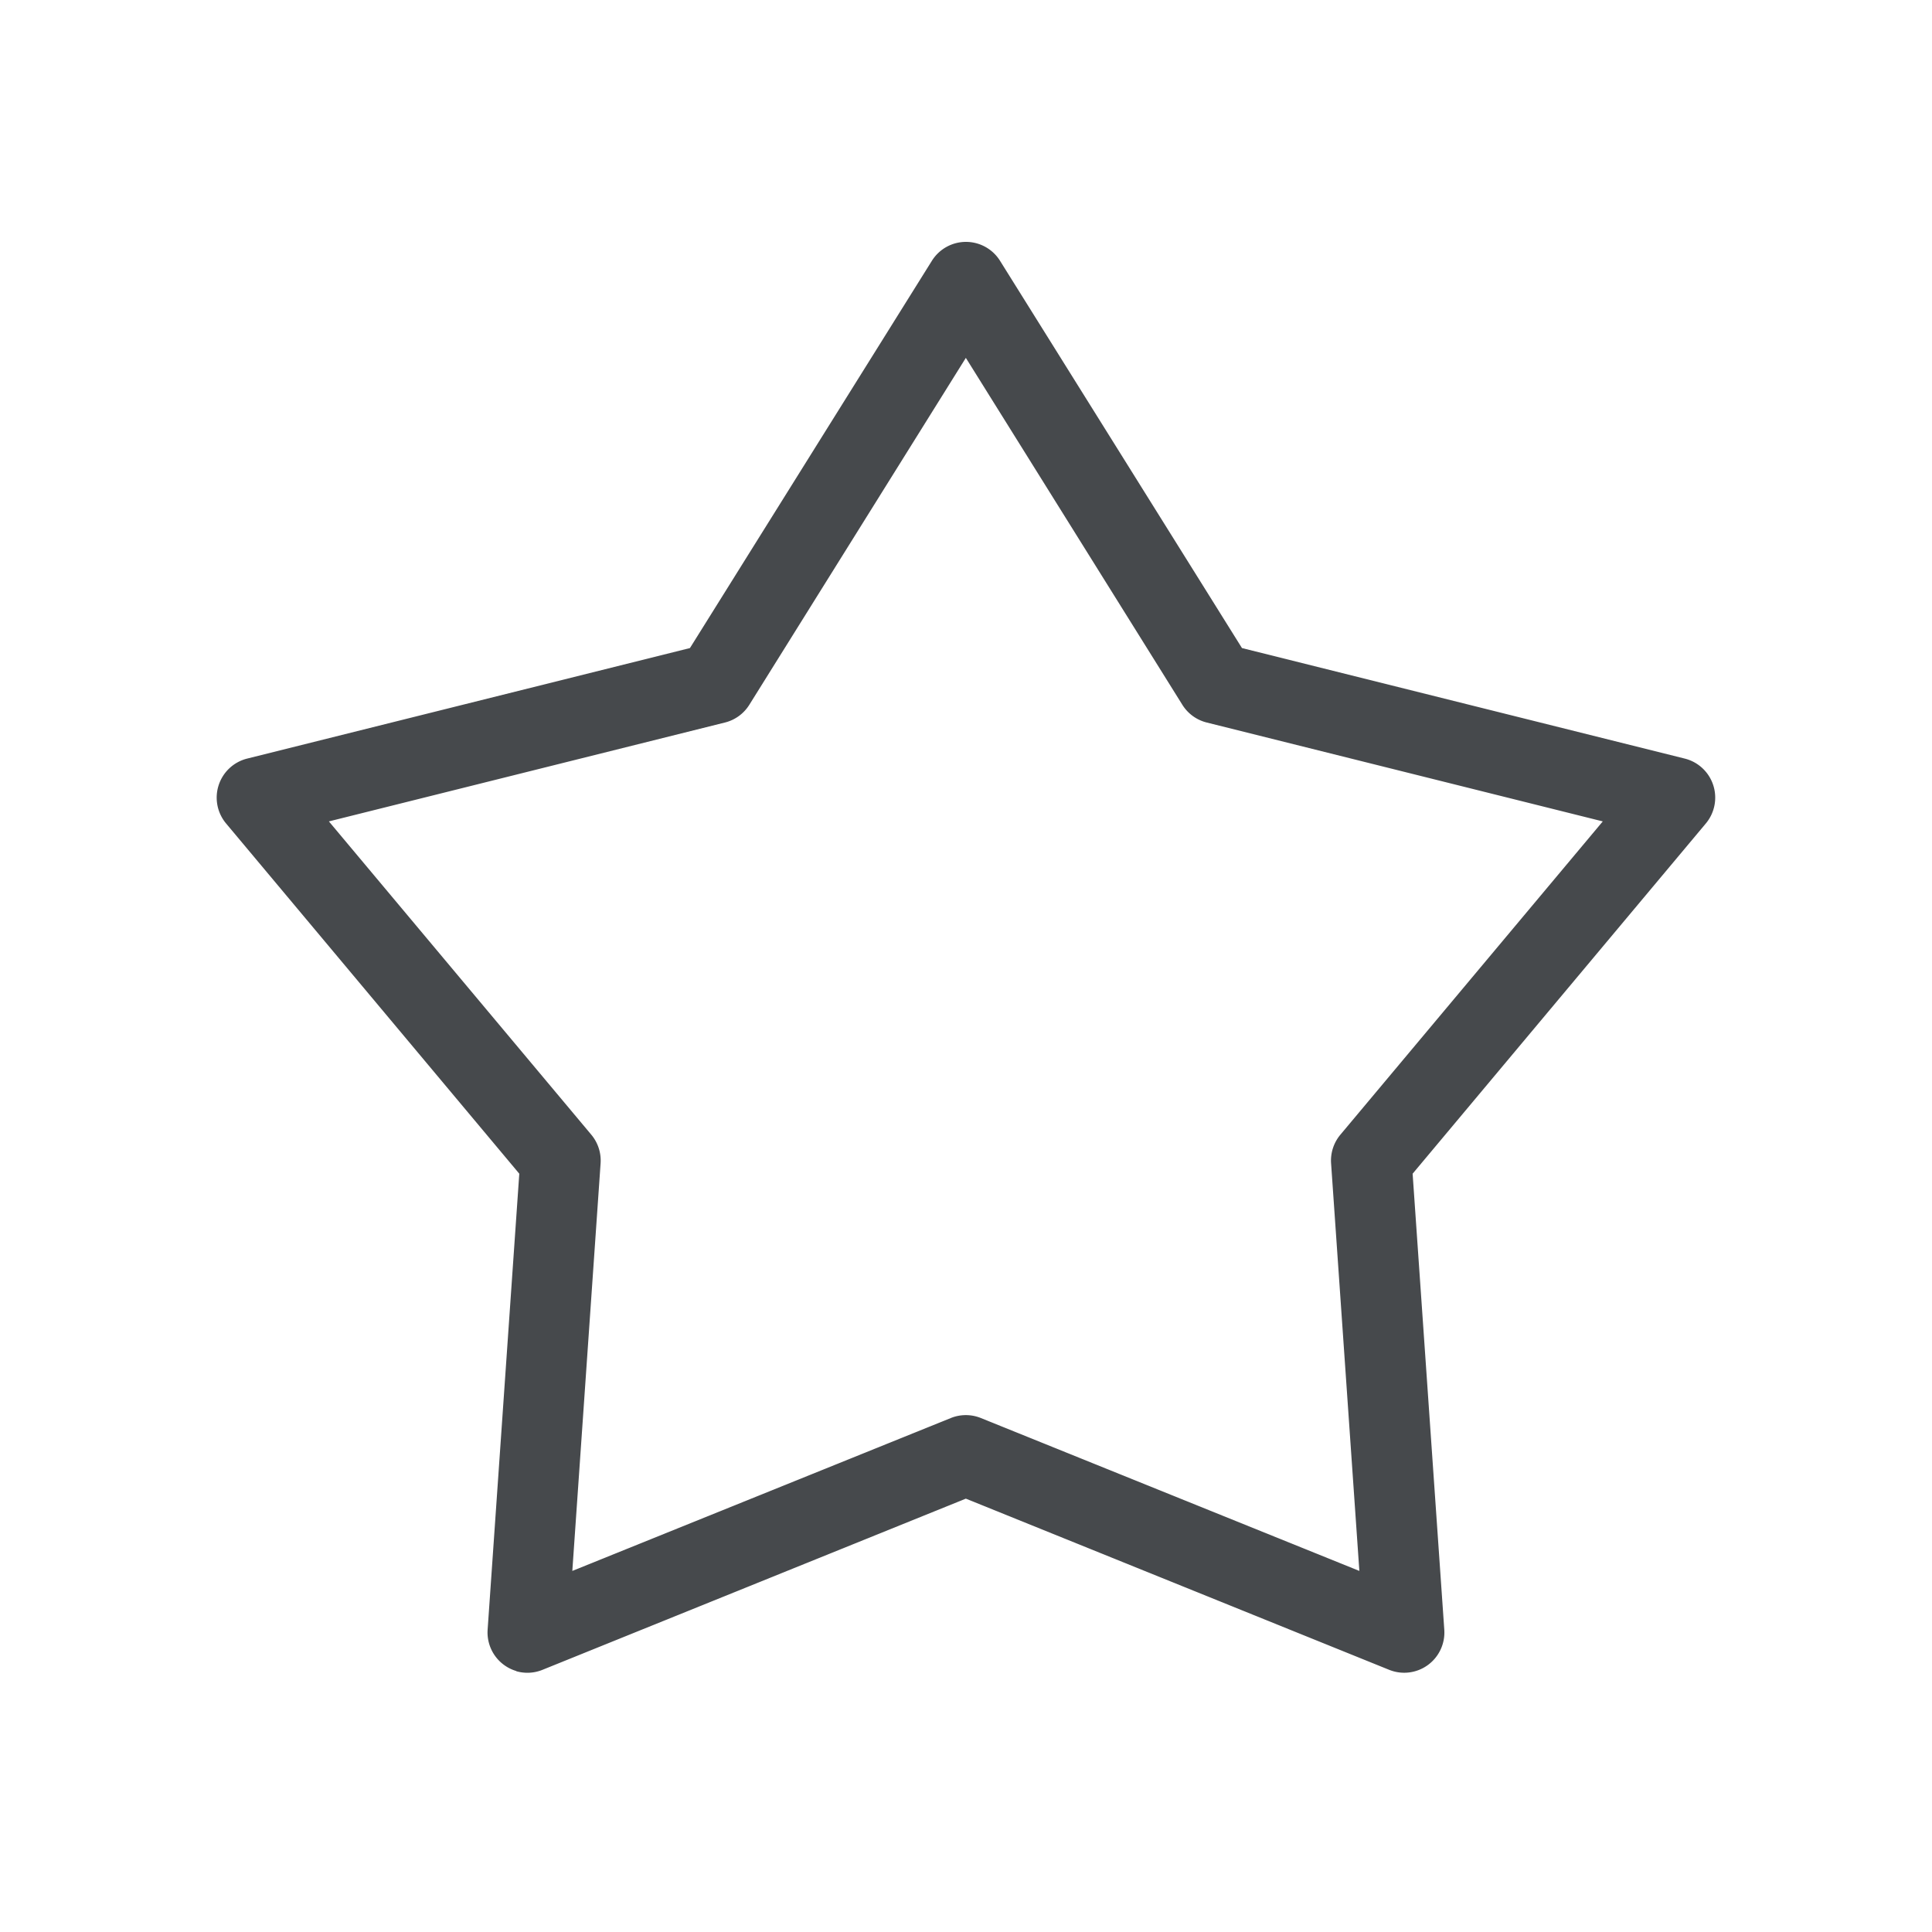 <?xml version="1.0" encoding="UTF-8"?>
<svg id="h" width="24" height="24" version="1.1" xmlns="http://www.w3.org/2000/svg" xmlns:cc="http://creativecommons.org/ns#" xmlns:dc="http://purl.org/dc/elements/1.1/" xmlns:rdf="http://www.w3.org/1999/02/22-rdf-syntax-ns#">
	<defs>
		<style id="current-color-scheme" type="text/css">.ColorScheme-Text {color:#090d11;}.ColorScheme-Background{color:#ffffff;}</style>
	</defs>
	<path class="ColorScheme-Text" transform="matrix(-1.451 0 0 -1.453 .39 1.153)" d="m-4.15-13.494a0.344 0.344 0 0 0-0.227 0.012l-3.623 1.463-3.623-1.463a0.344 0.344 0 0 0-0.473 0.344l0.271 3.897-2.51 2.994a0.344 0.344 0 0 0 0.18 0.555l3.791 0.945 2.072 3.312a0.344 0.344 0 0 0 0.582 0l2.072-3.312 3.791-0.945a0.344 0.344 0 0 0 0.18-0.555l-2.51-2.994 0.271-3.897a0.344 0.344 0 0 0-0.246-0.355zm-7.219 0.857 3.24 1.307a0.344 0.344 0 0 0 0.258 0l3.24-1.307-0.242 3.484a0.344 0.344 0 0 0 0.08 0.246l2.246 2.678-3.393 0.846a0.344 0.344 0 0 0-0.207 0.152l-1.853 2.965-1.853-2.965a0.344 0.344 0 0 0-0.207-0.152l-3.393-0.846 2.246-2.678a0.344 0.344 0 0 0 0.08-0.246z" style="fill-opacity:.75;fill:currentColor"/>
</svg>
